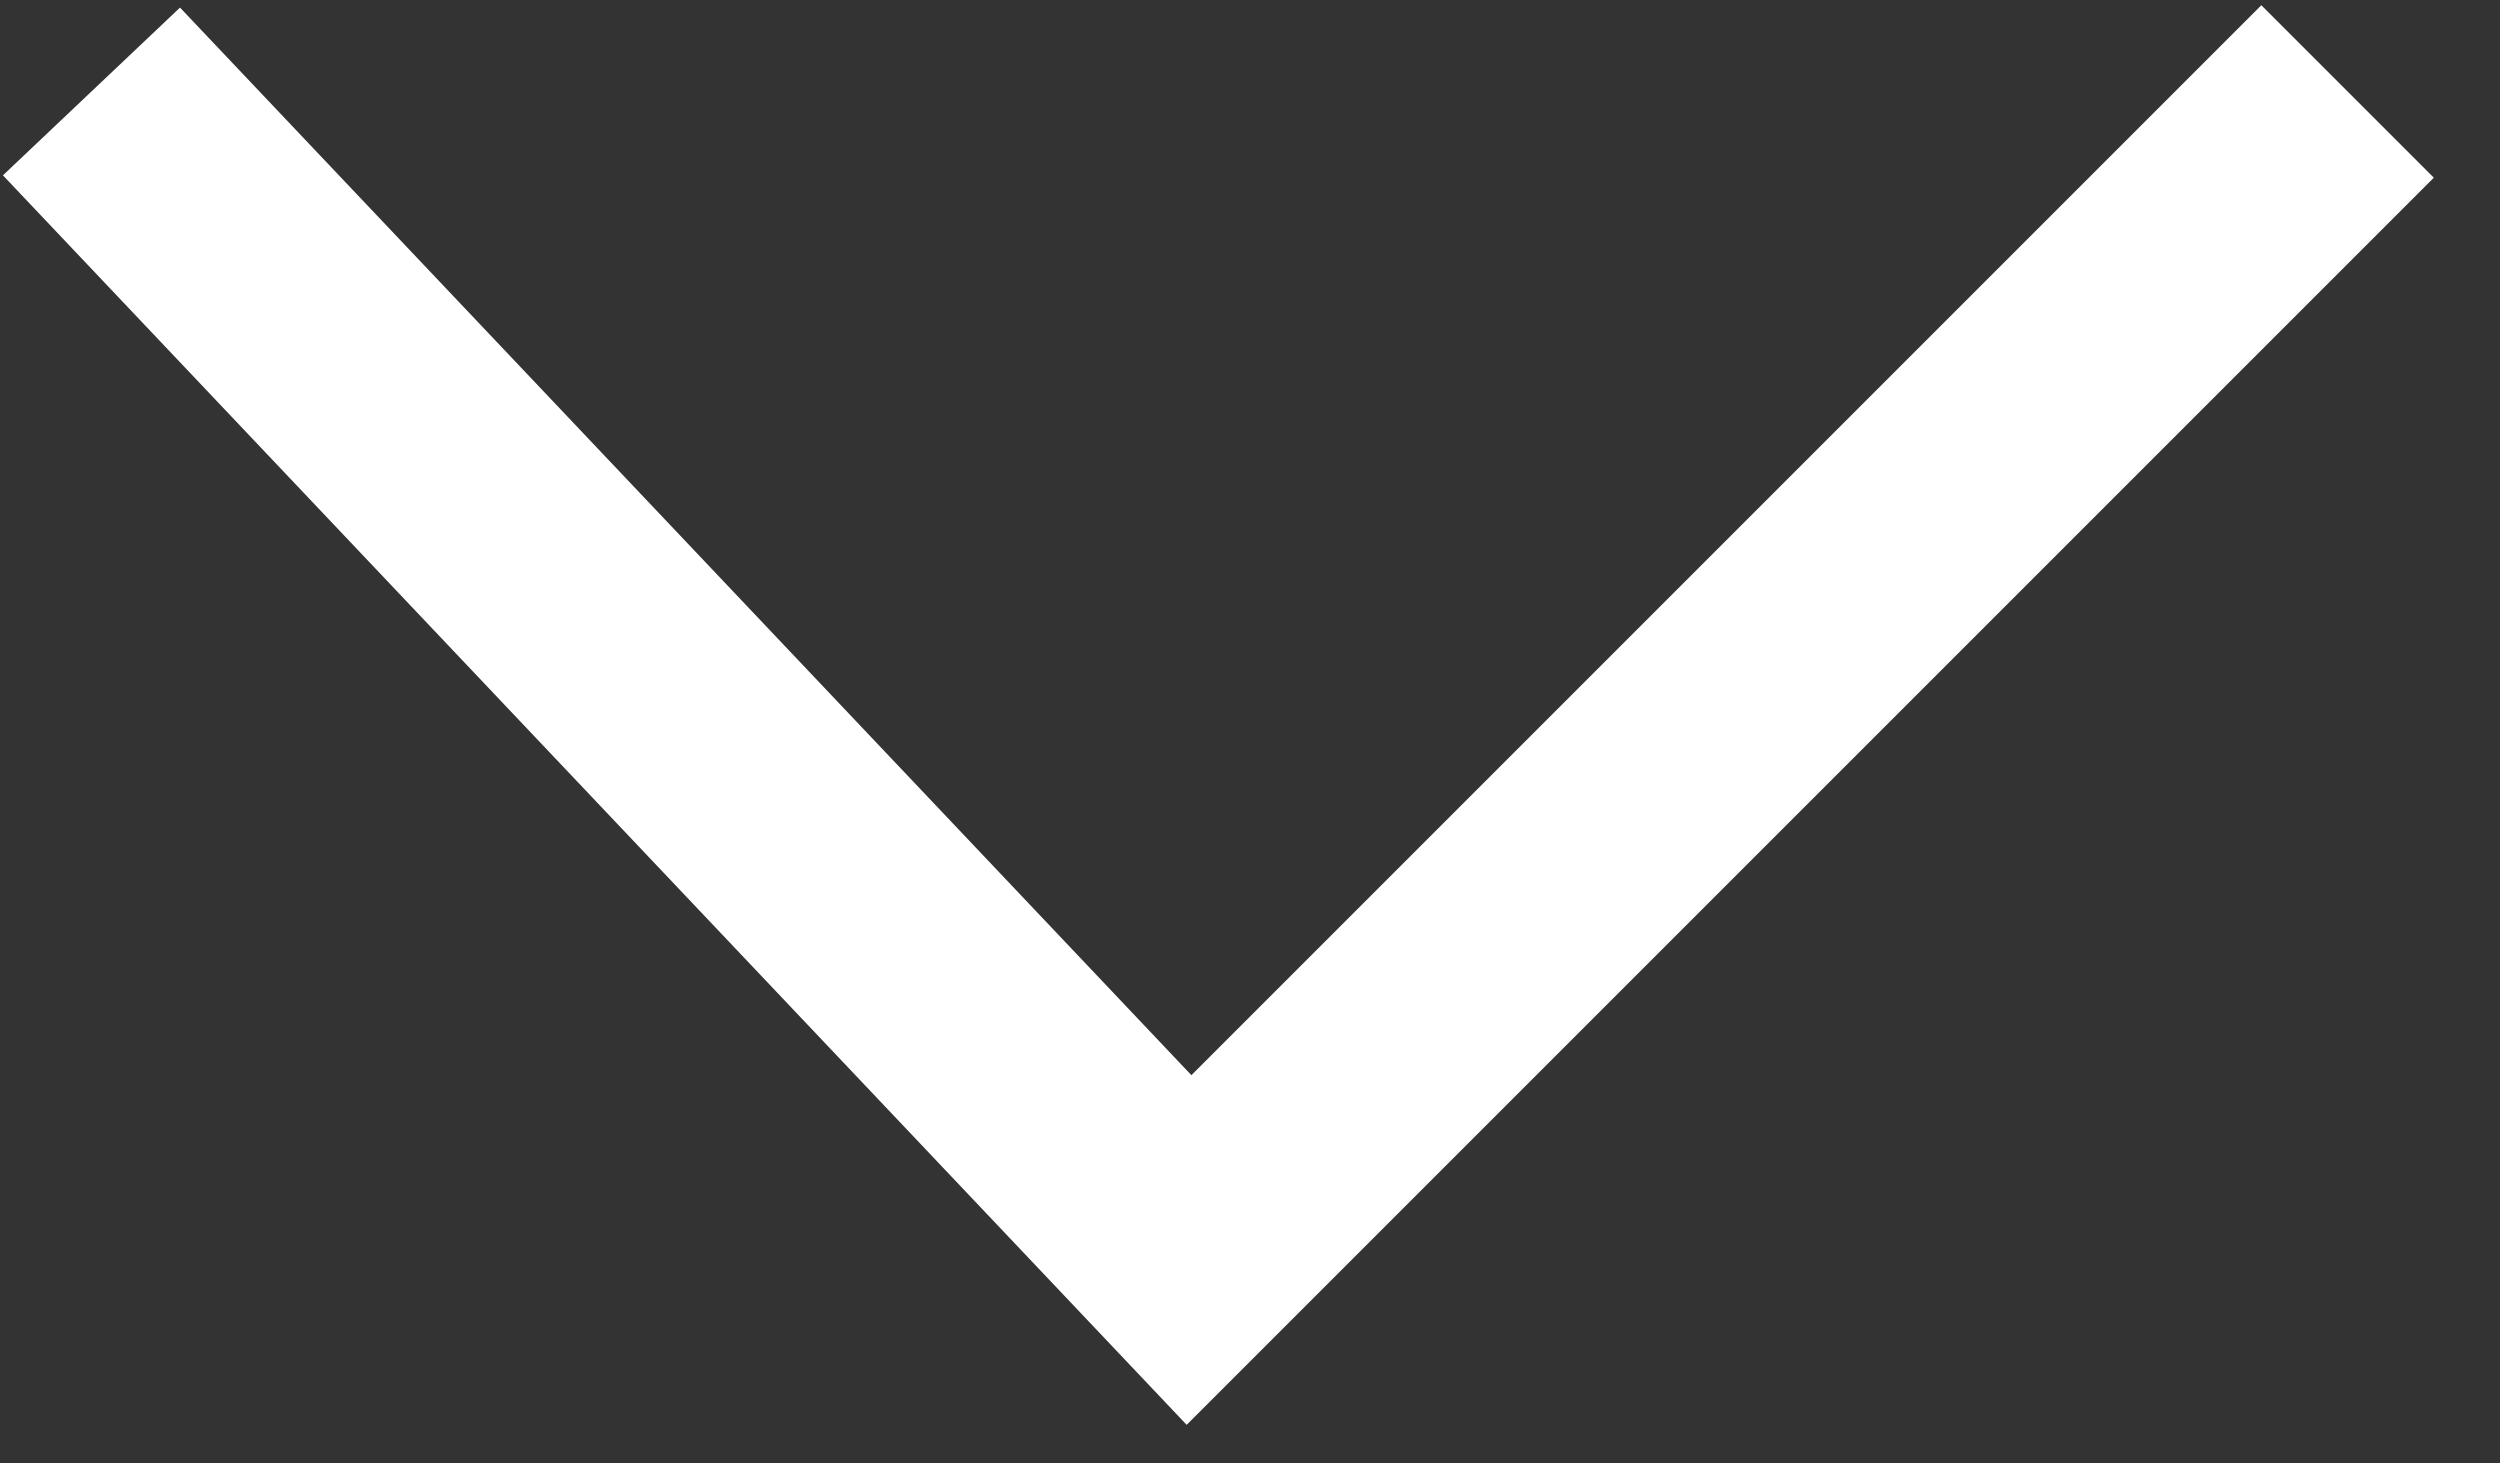 <?xml version="1.0" encoding="utf-8"?>
<!-- Generator: Adobe Illustrator 21.0.2, SVG Export Plug-In . SVG Version: 6.00 Build 0)  -->
<svg version="1.1" id="chevron-white" xmlns="http://www.w3.org/2000/svg" xmlns:xlink="http://www.w3.org/1999/xlink" x="0px"
	 y="0px" viewBox="0 0 41 24" style="enable-background:new 0 0 41 24;" xml:space="preserve">
<rect x="0" y="0" width="41" height="24" fill="#333333" stroke="none"/>
<style type="text/css">
	.st0{fill:none;stroke:#FFFFFF;stroke-width:4;stroke-miterlimit:10;}
</style>
<polyline class="st0" points="38.5,1.5 19.5,20.5 1.5,1.5 "/>
</svg>
